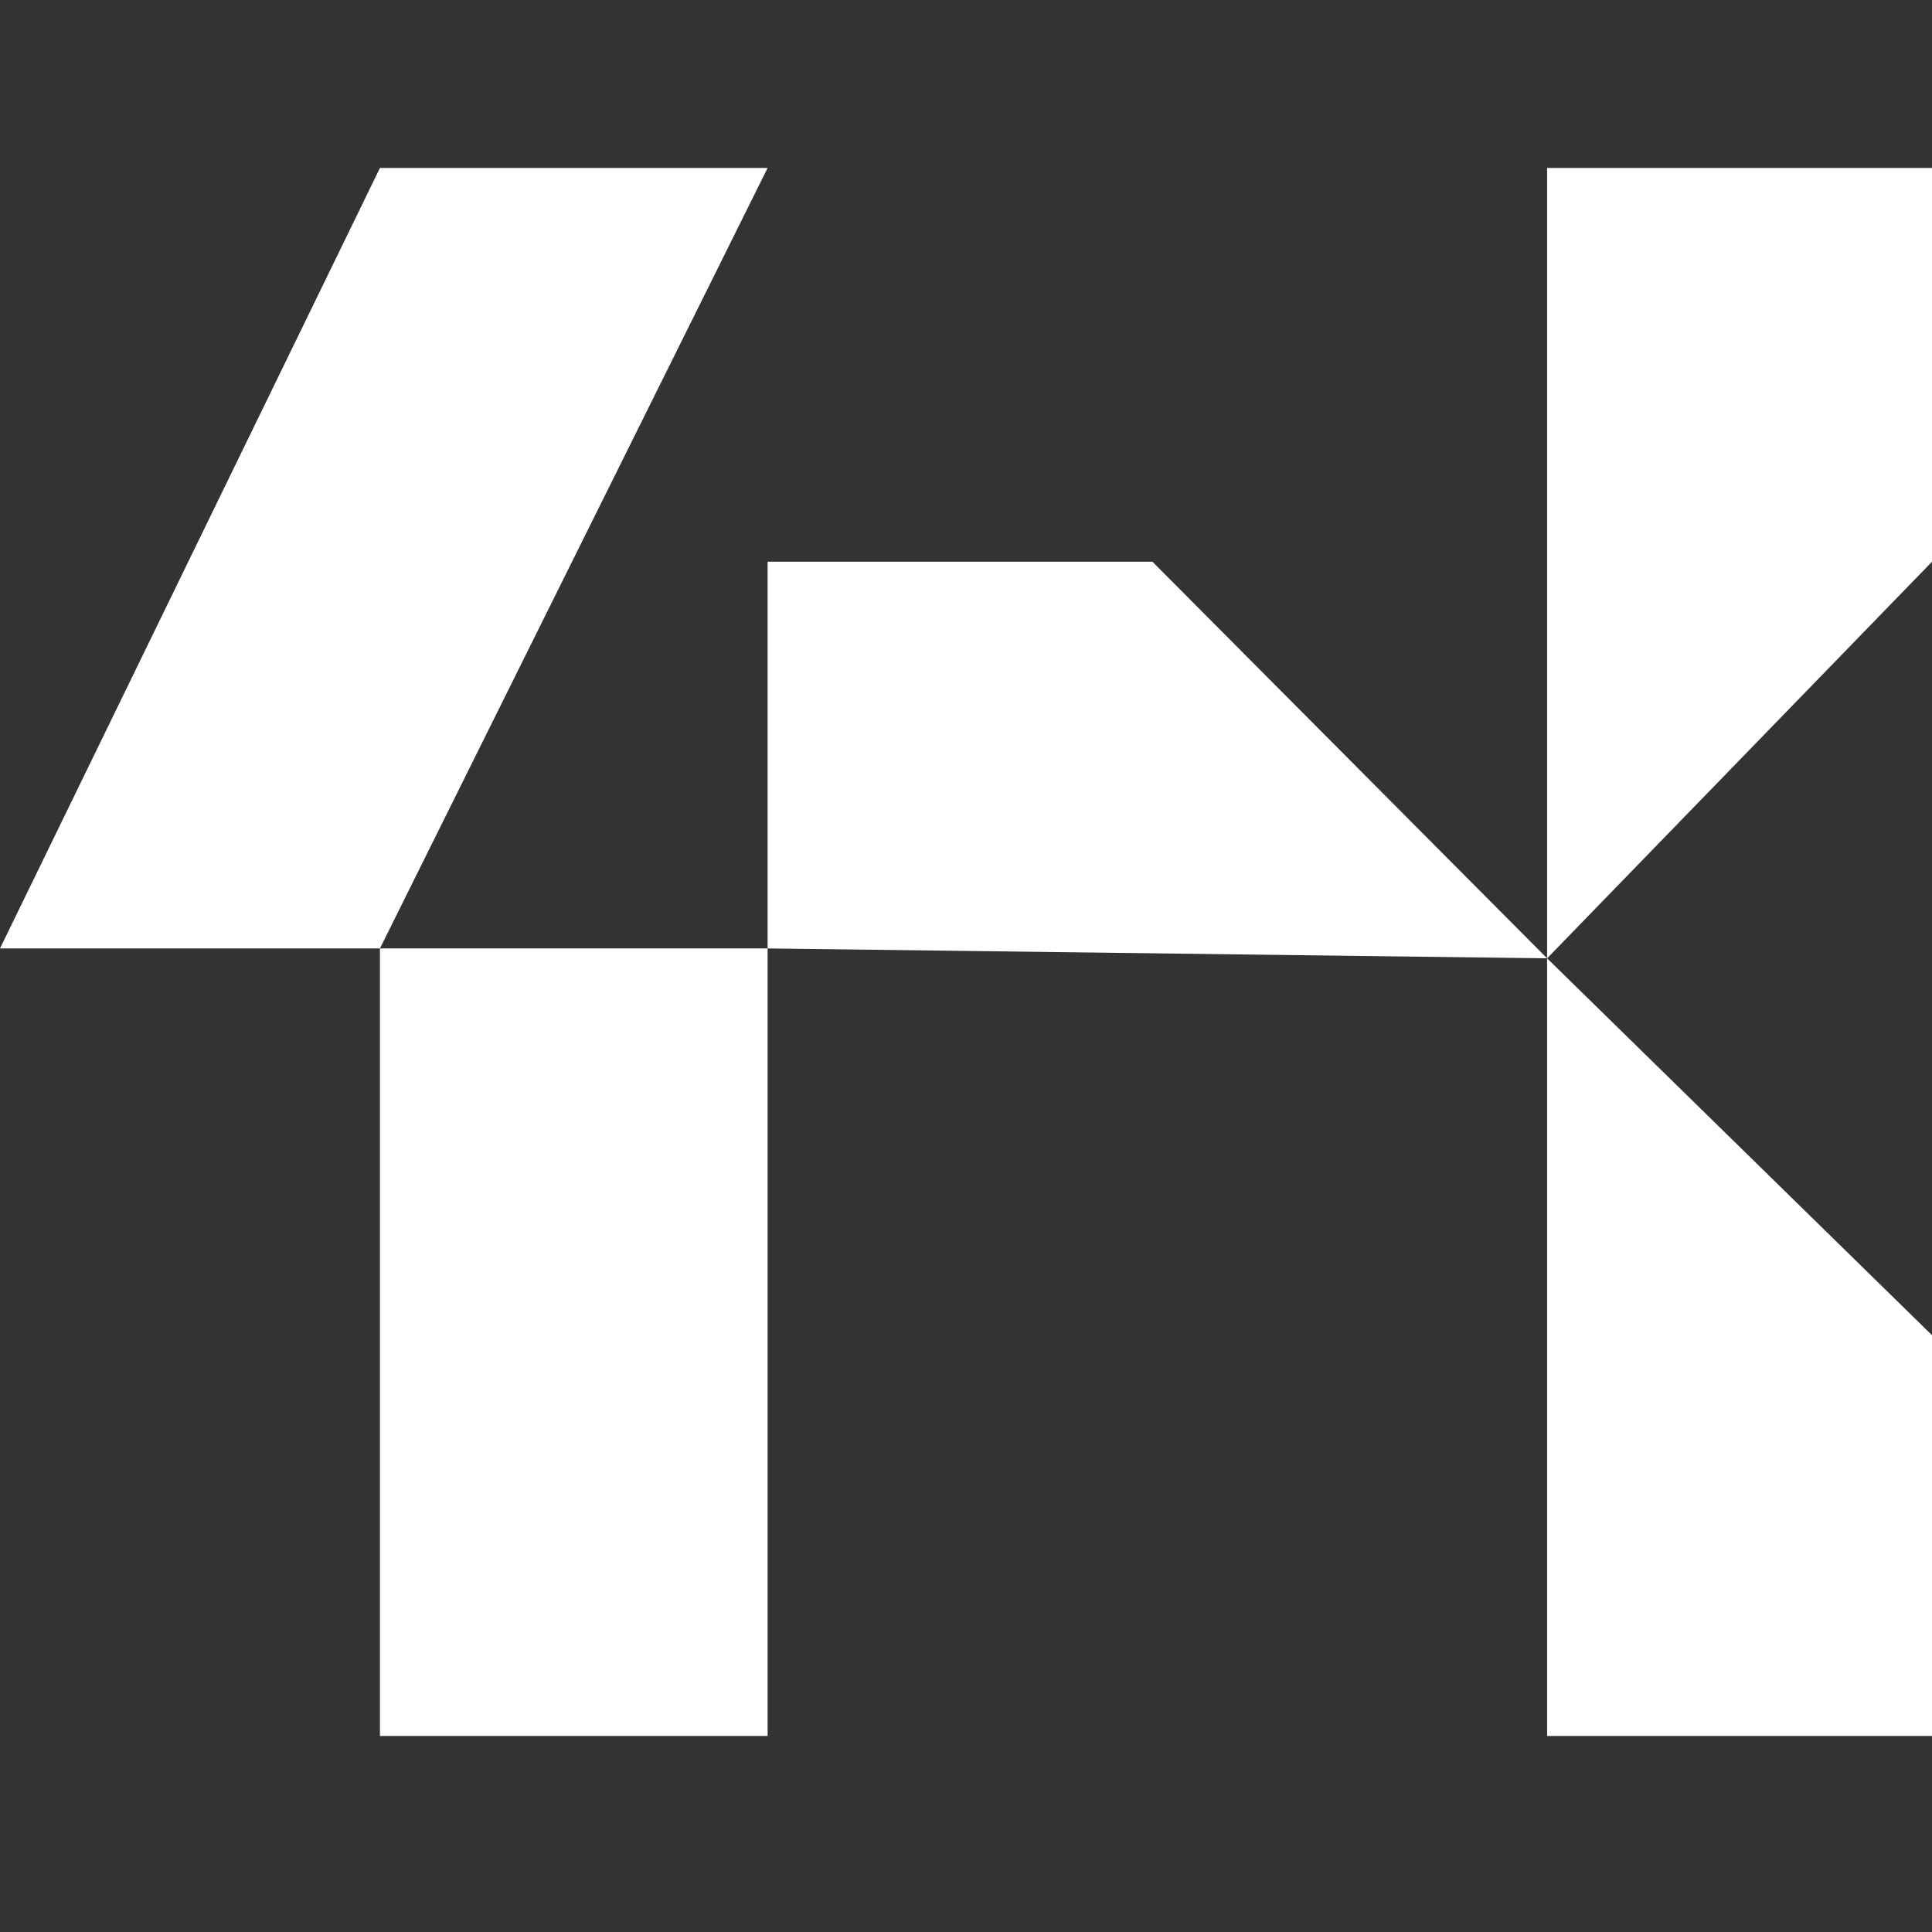 <svg width="32" height="32" viewBox="0 0 32 32" fill="none" xmlns="http://www.w3.org/2000/svg">
<rect x="0" y="0" width="32" height="32" fill="#333333" stroke="none"/>
<path d="M25.625 15.873V2.782H32V9.304L25.625 15.873L32 22.115V22.278V28.753H25.625V15.873L12.714 15.709V28.753H6.293V15.709H0L6.293 2.782H12.714L6.293 15.709H12.714V9.304H19.088L25.625 15.873Z" fill="white"/>
</svg>
